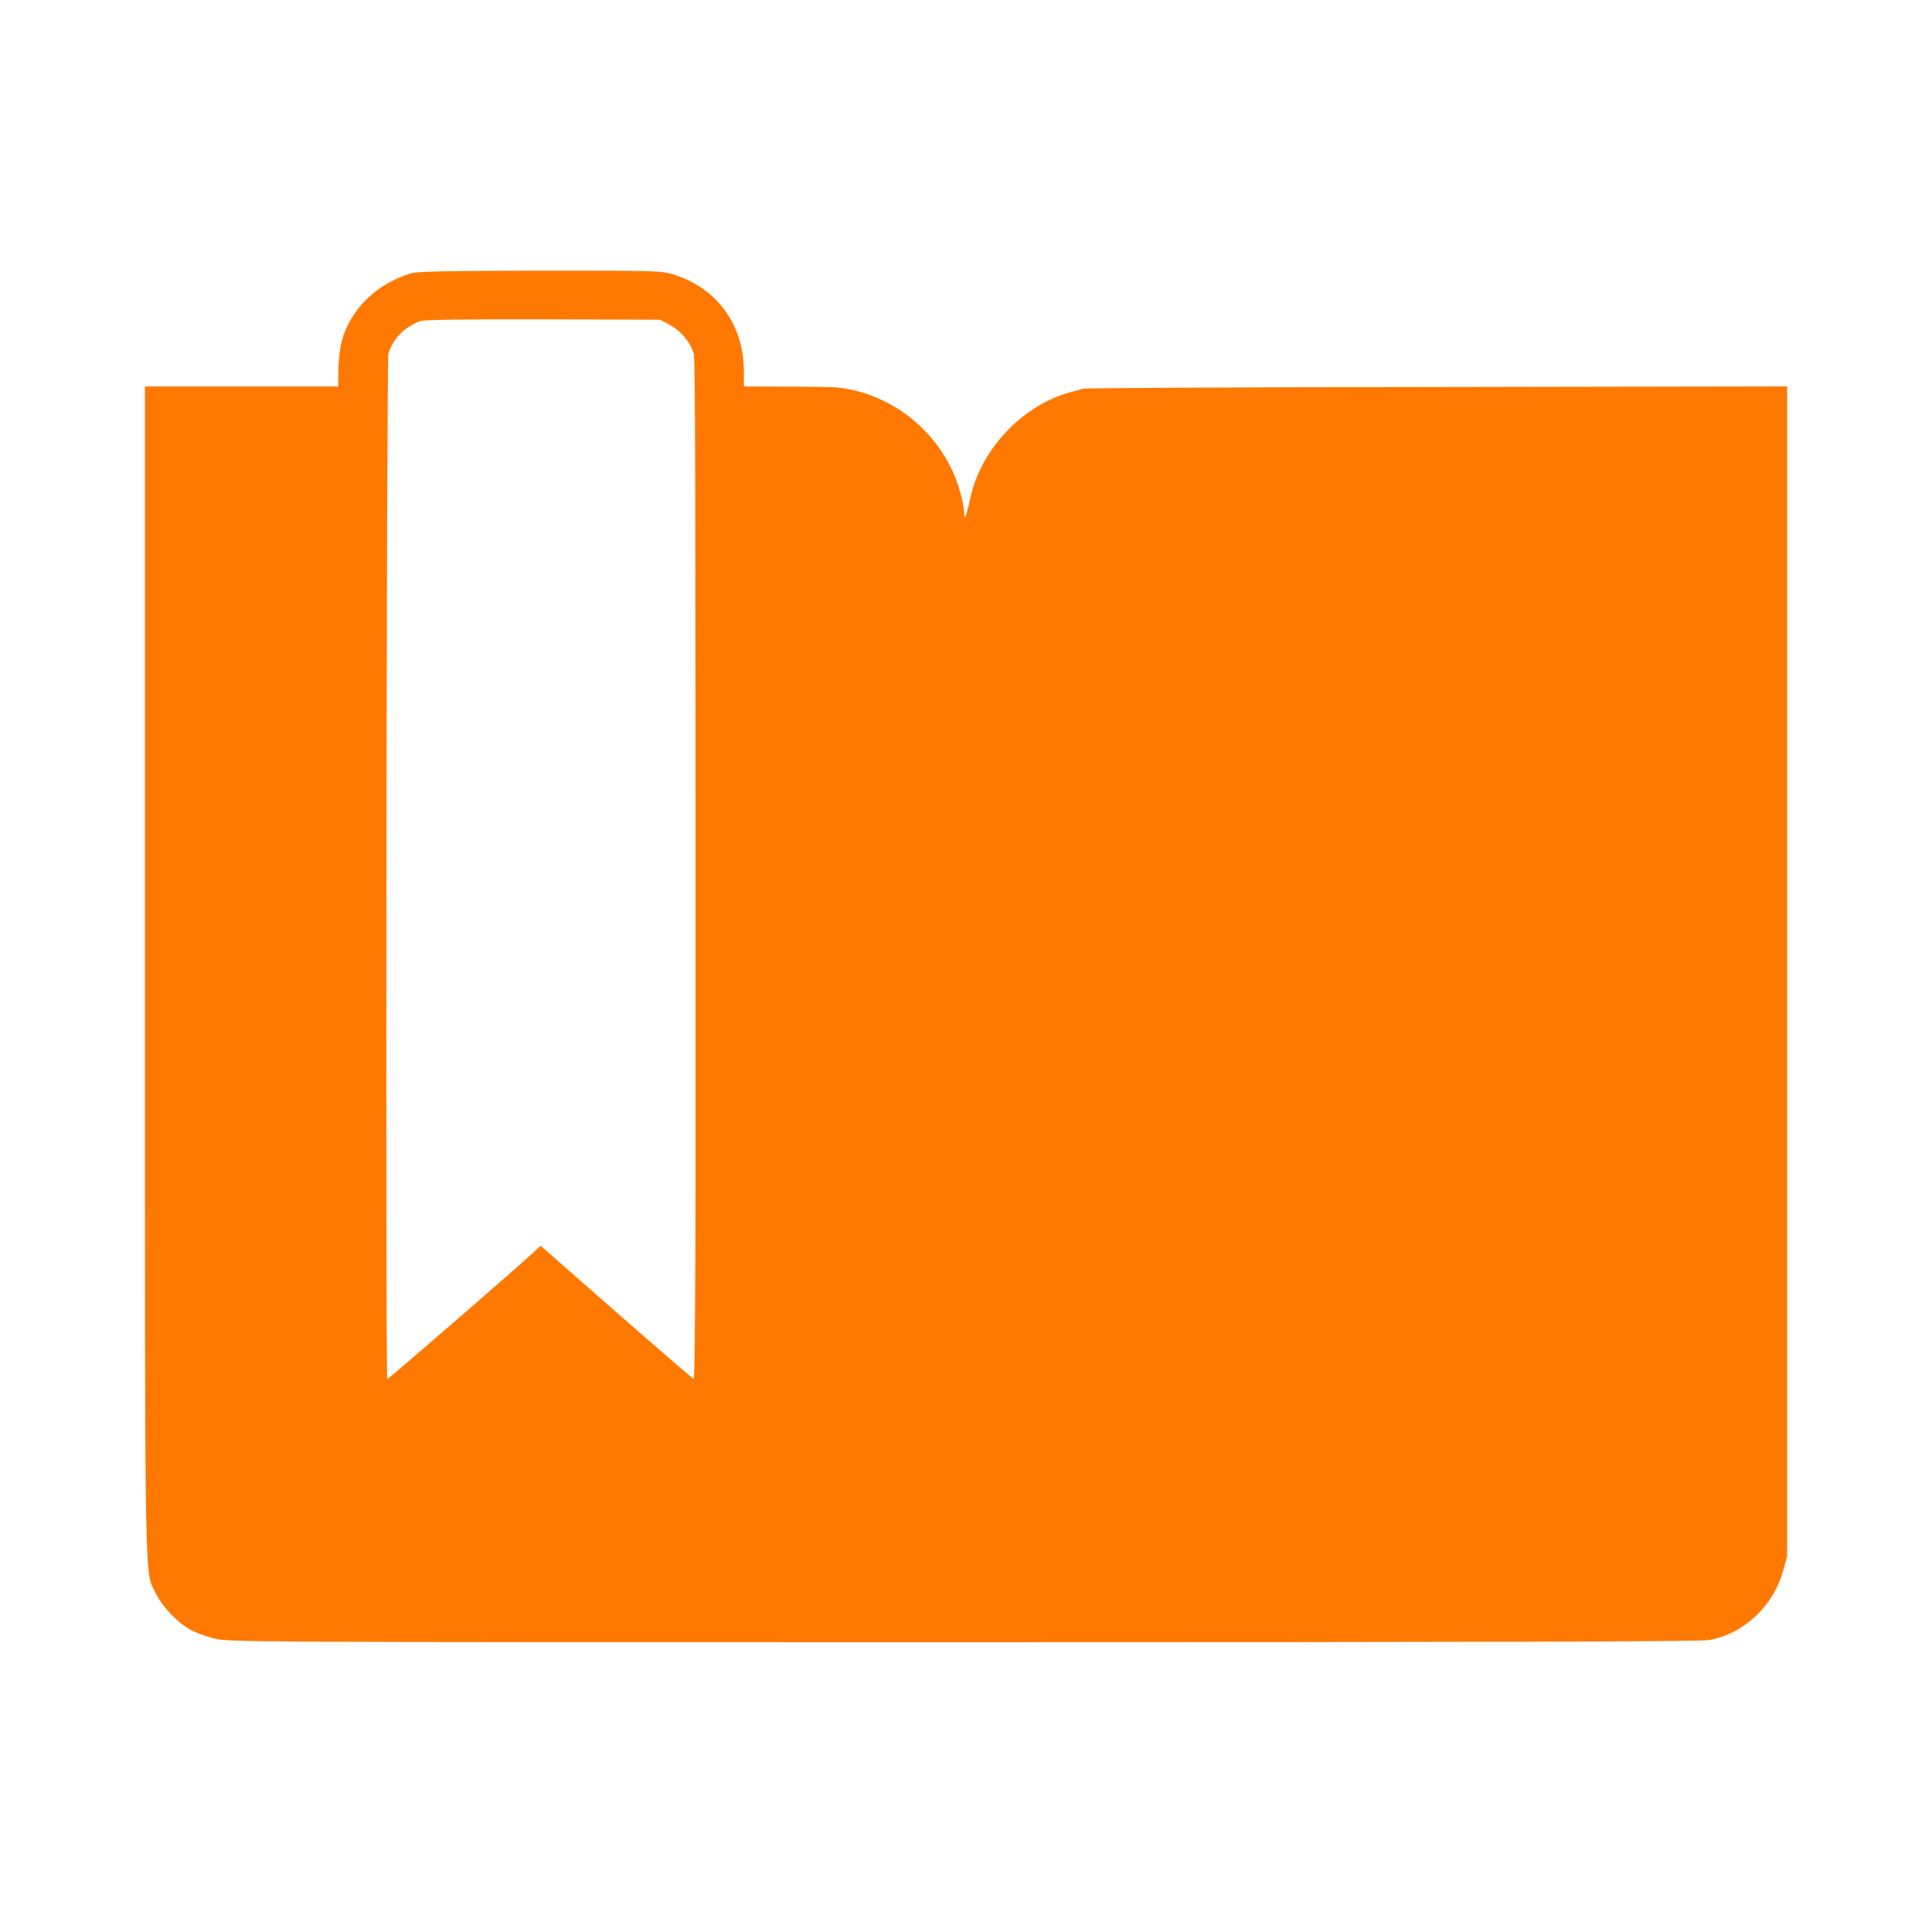 <!-- Generated by IcoMoon.io -->
<svg version="1.1" xmlns="http://www.w3.org/2000/svg" width="32" height="32" viewBox="0 0 32 32">
<title>bookmark</title>
<path fill="#ff7900" d="M6.816 4.525c-0.573 0.166-1.018 0.598-1.158 1.136-0.029 0.115-0.054 0.33-0.054 0.474l-0.003 0.266h-3.2v9.686c0 10.573-0.010 9.914 0.182 10.307 0.102 0.211 0.342 0.467 0.557 0.592 0.080 0.048 0.259 0.115 0.397 0.15 0.25 0.064 0.352 0.064 12.416 0.064 8.598 0 12.221-0.010 12.355-0.035 0.579-0.106 1.062-0.56 1.226-1.149l0.067-0.24v-19.376l-5.798 0.010c-3.19 0.003-5.83 0.016-5.866 0.029-0.035 0.010-0.128 0.035-0.208 0.058-0.781 0.208-1.475 0.934-1.651 1.728-0.029 0.131-0.064 0.269-0.077 0.304-0.022 0.054-0.029 0.051-0.032-0.032 0-0.054-0.022-0.176-0.045-0.272-0.234-0.957-1.059-1.69-2.035-1.805-0.080-0.010-0.464-0.016-0.854-0.016l-0.714-0.003v-0.25c0-0.758-0.432-1.366-1.136-1.594-0.224-0.074-0.234-0.074-2.224-0.074-1.53 0.003-2.035 0.013-2.144 0.042zM11.088 5.379c0.179 0.090 0.349 0.291 0.4 0.47 0.029 0.115 0.032 1.178 0.032 13.344 0 2.077-0.013 3.654-0.029 3.648s-0.592-0.502-1.283-1.107l-1.254-1.101-0.102 0.096c-0.298 0.278-2.426 2.122-2.438 2.112-0.029-0.032-0.013-16.877 0.019-16.982 0.070-0.243 0.266-0.445 0.528-0.541 0.067-0.022 0.701-0.032 2.032-0.029l1.939 0.006 0.157 0.083z"></path>
</svg>
